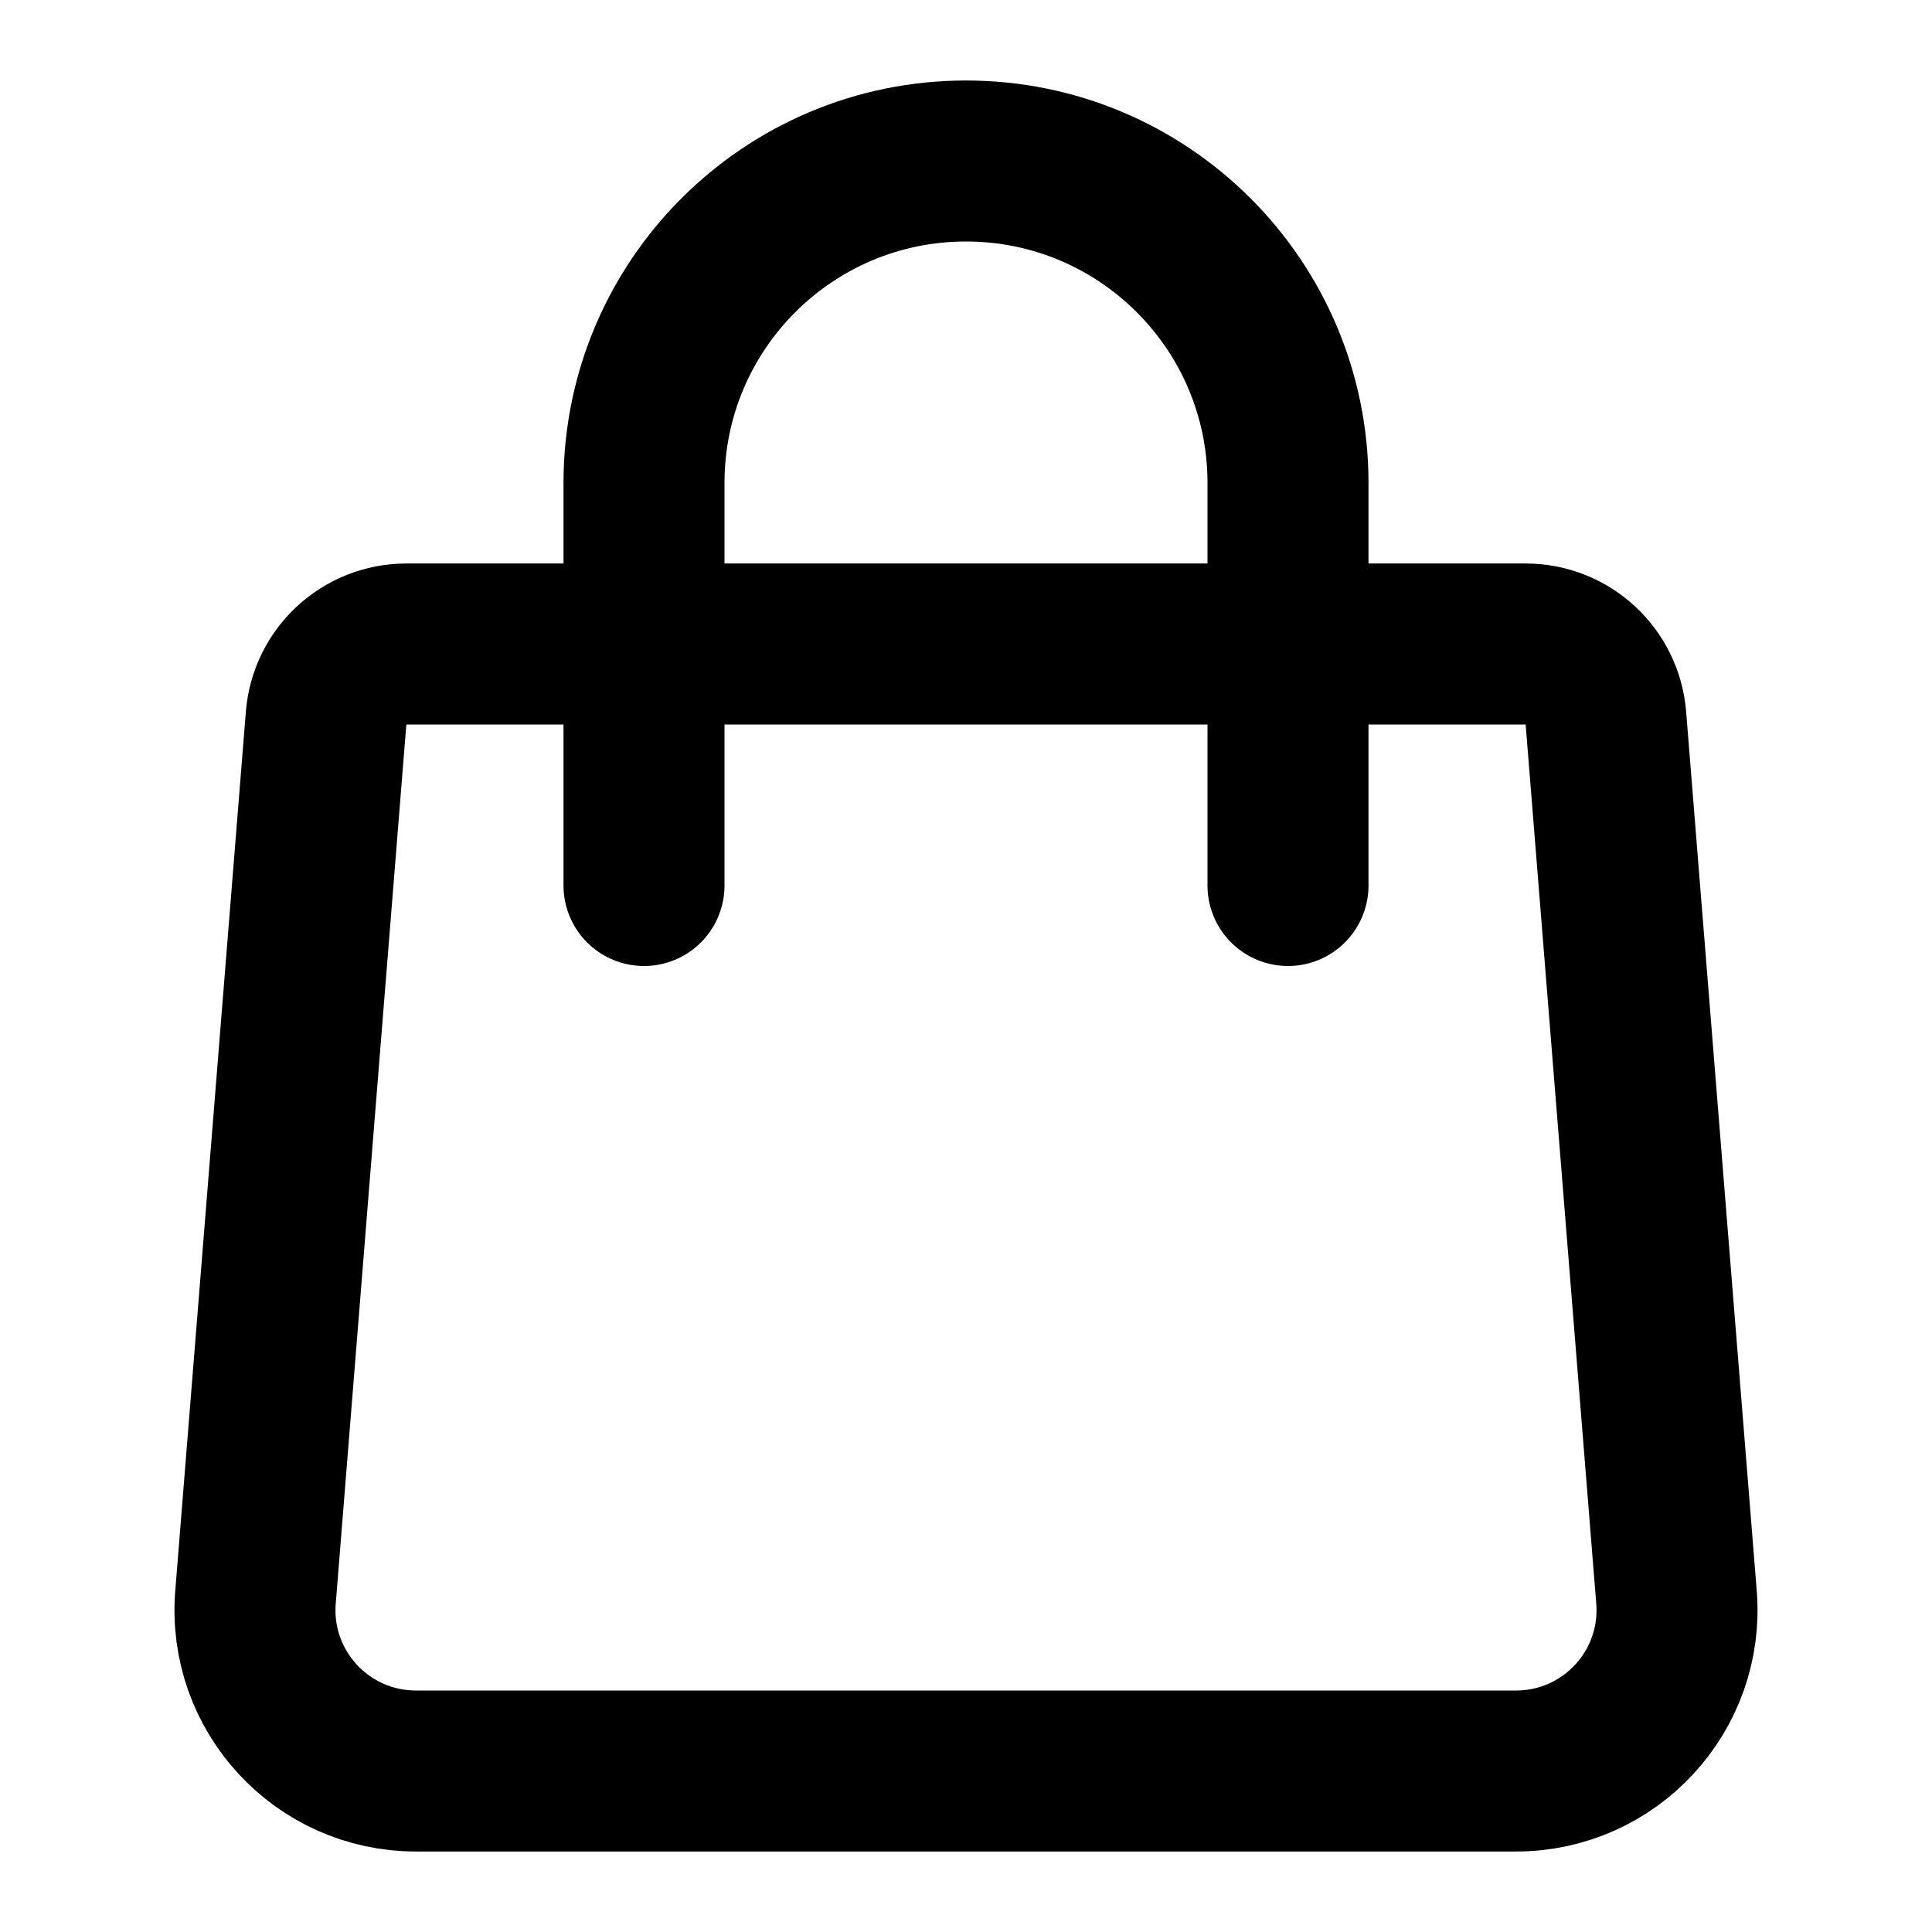 <svg viewBox="0 0 24 24" fill="none" xmlns="http://www.w3.org/2000/svg" stroke="currentColor"><path d="M4.051 8.92C4.093 8.4 4.527 8 5.048 8H18.952C19.473 8 19.907 8.4 19.949 8.92L20.826 19.84C20.92 21.004 20.001 22 18.833 22H5.167C3.999 22 3.08 21.004 3.174 19.84L4.051 8.92Z" stroke="currentColor" stroke-width="2" stroke-linecap="round" stroke-linejoin="round"/><path d="M16 11V6C16 3.791 14.209 2 12 2V2C9.791 2 8 3.791 8 6V11" stroke="currentColor" stroke-width="2" stroke-linecap="round" stroke-linejoin="round"/></svg>